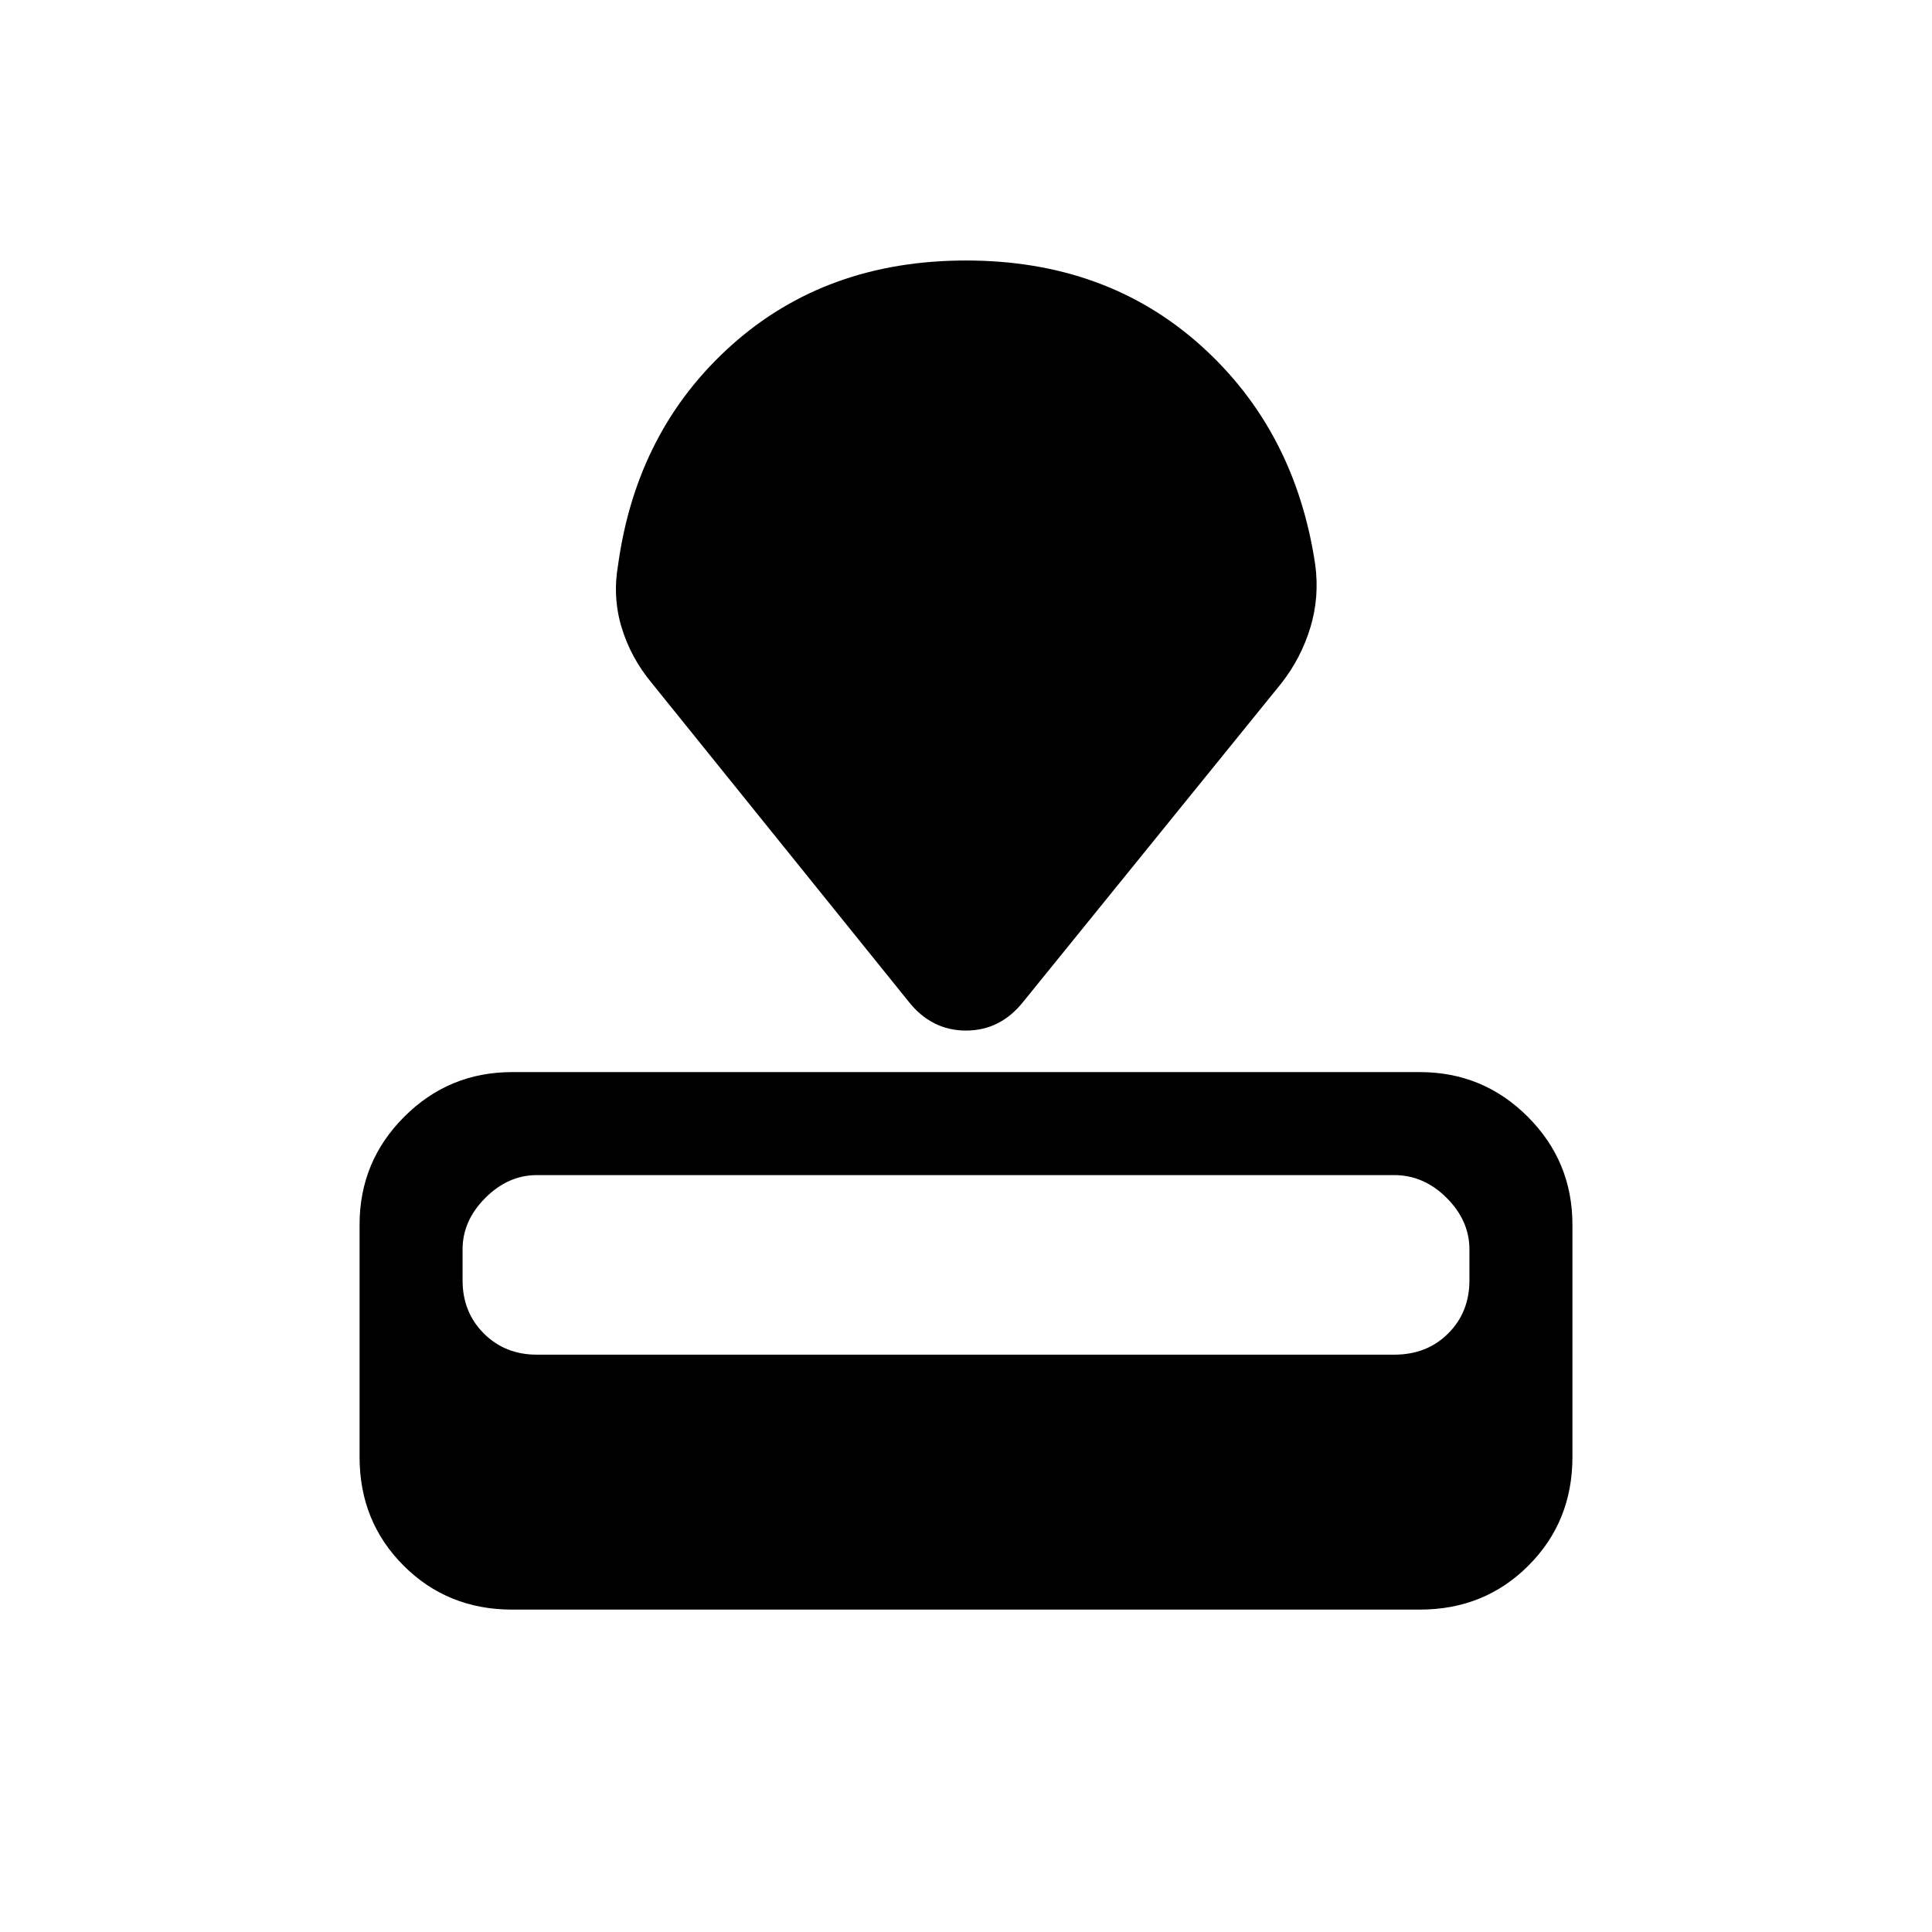 <svg xmlns="http://www.w3.org/2000/svg" height="40" viewBox="0 -960 960 960" width="40"><path d="M254.46-160.2q-32.08 0-53.93-21.86-21.86-21.86-21.86-53.94v-115.49q0-31.41 22.19-53.6 22.18-22.19 53.6-22.19h451.08q31.42 0 53.6 22.19 22.19 22.19 22.19 53.6V-236q0 32.08-21.86 53.94-21.85 21.86-53.93 21.86H254.46Zm12.31-126.67h425.97q16.31 0 26.86-10.55t10.55-26.37v-15.39q0-14.28-11.32-25.6-11.32-11.32-26.09-11.32H266.77q-14.28 0-25.6 11.32-11.32 11.32-11.32 25.6v15.39q0 15.82 10.55 26.37t26.37 10.55Zm184.74-175.41L323.79-620.69q-10.3-12.39-14.89-27.46-4.59-15.08-1.77-31.21 9.25-66.87 56.29-109.04 47.04-42.16 116.58-42.16 69.54 0 116.58 42.16 47.04 42.17 56.96 109.04 2.15 16.13-2.44 31.21-4.59 15.07-14.23 27.46L508.49-462.28Q497.1-447.92 480-447.92q-17.1 0-28.49-14.36Z"/></svg>